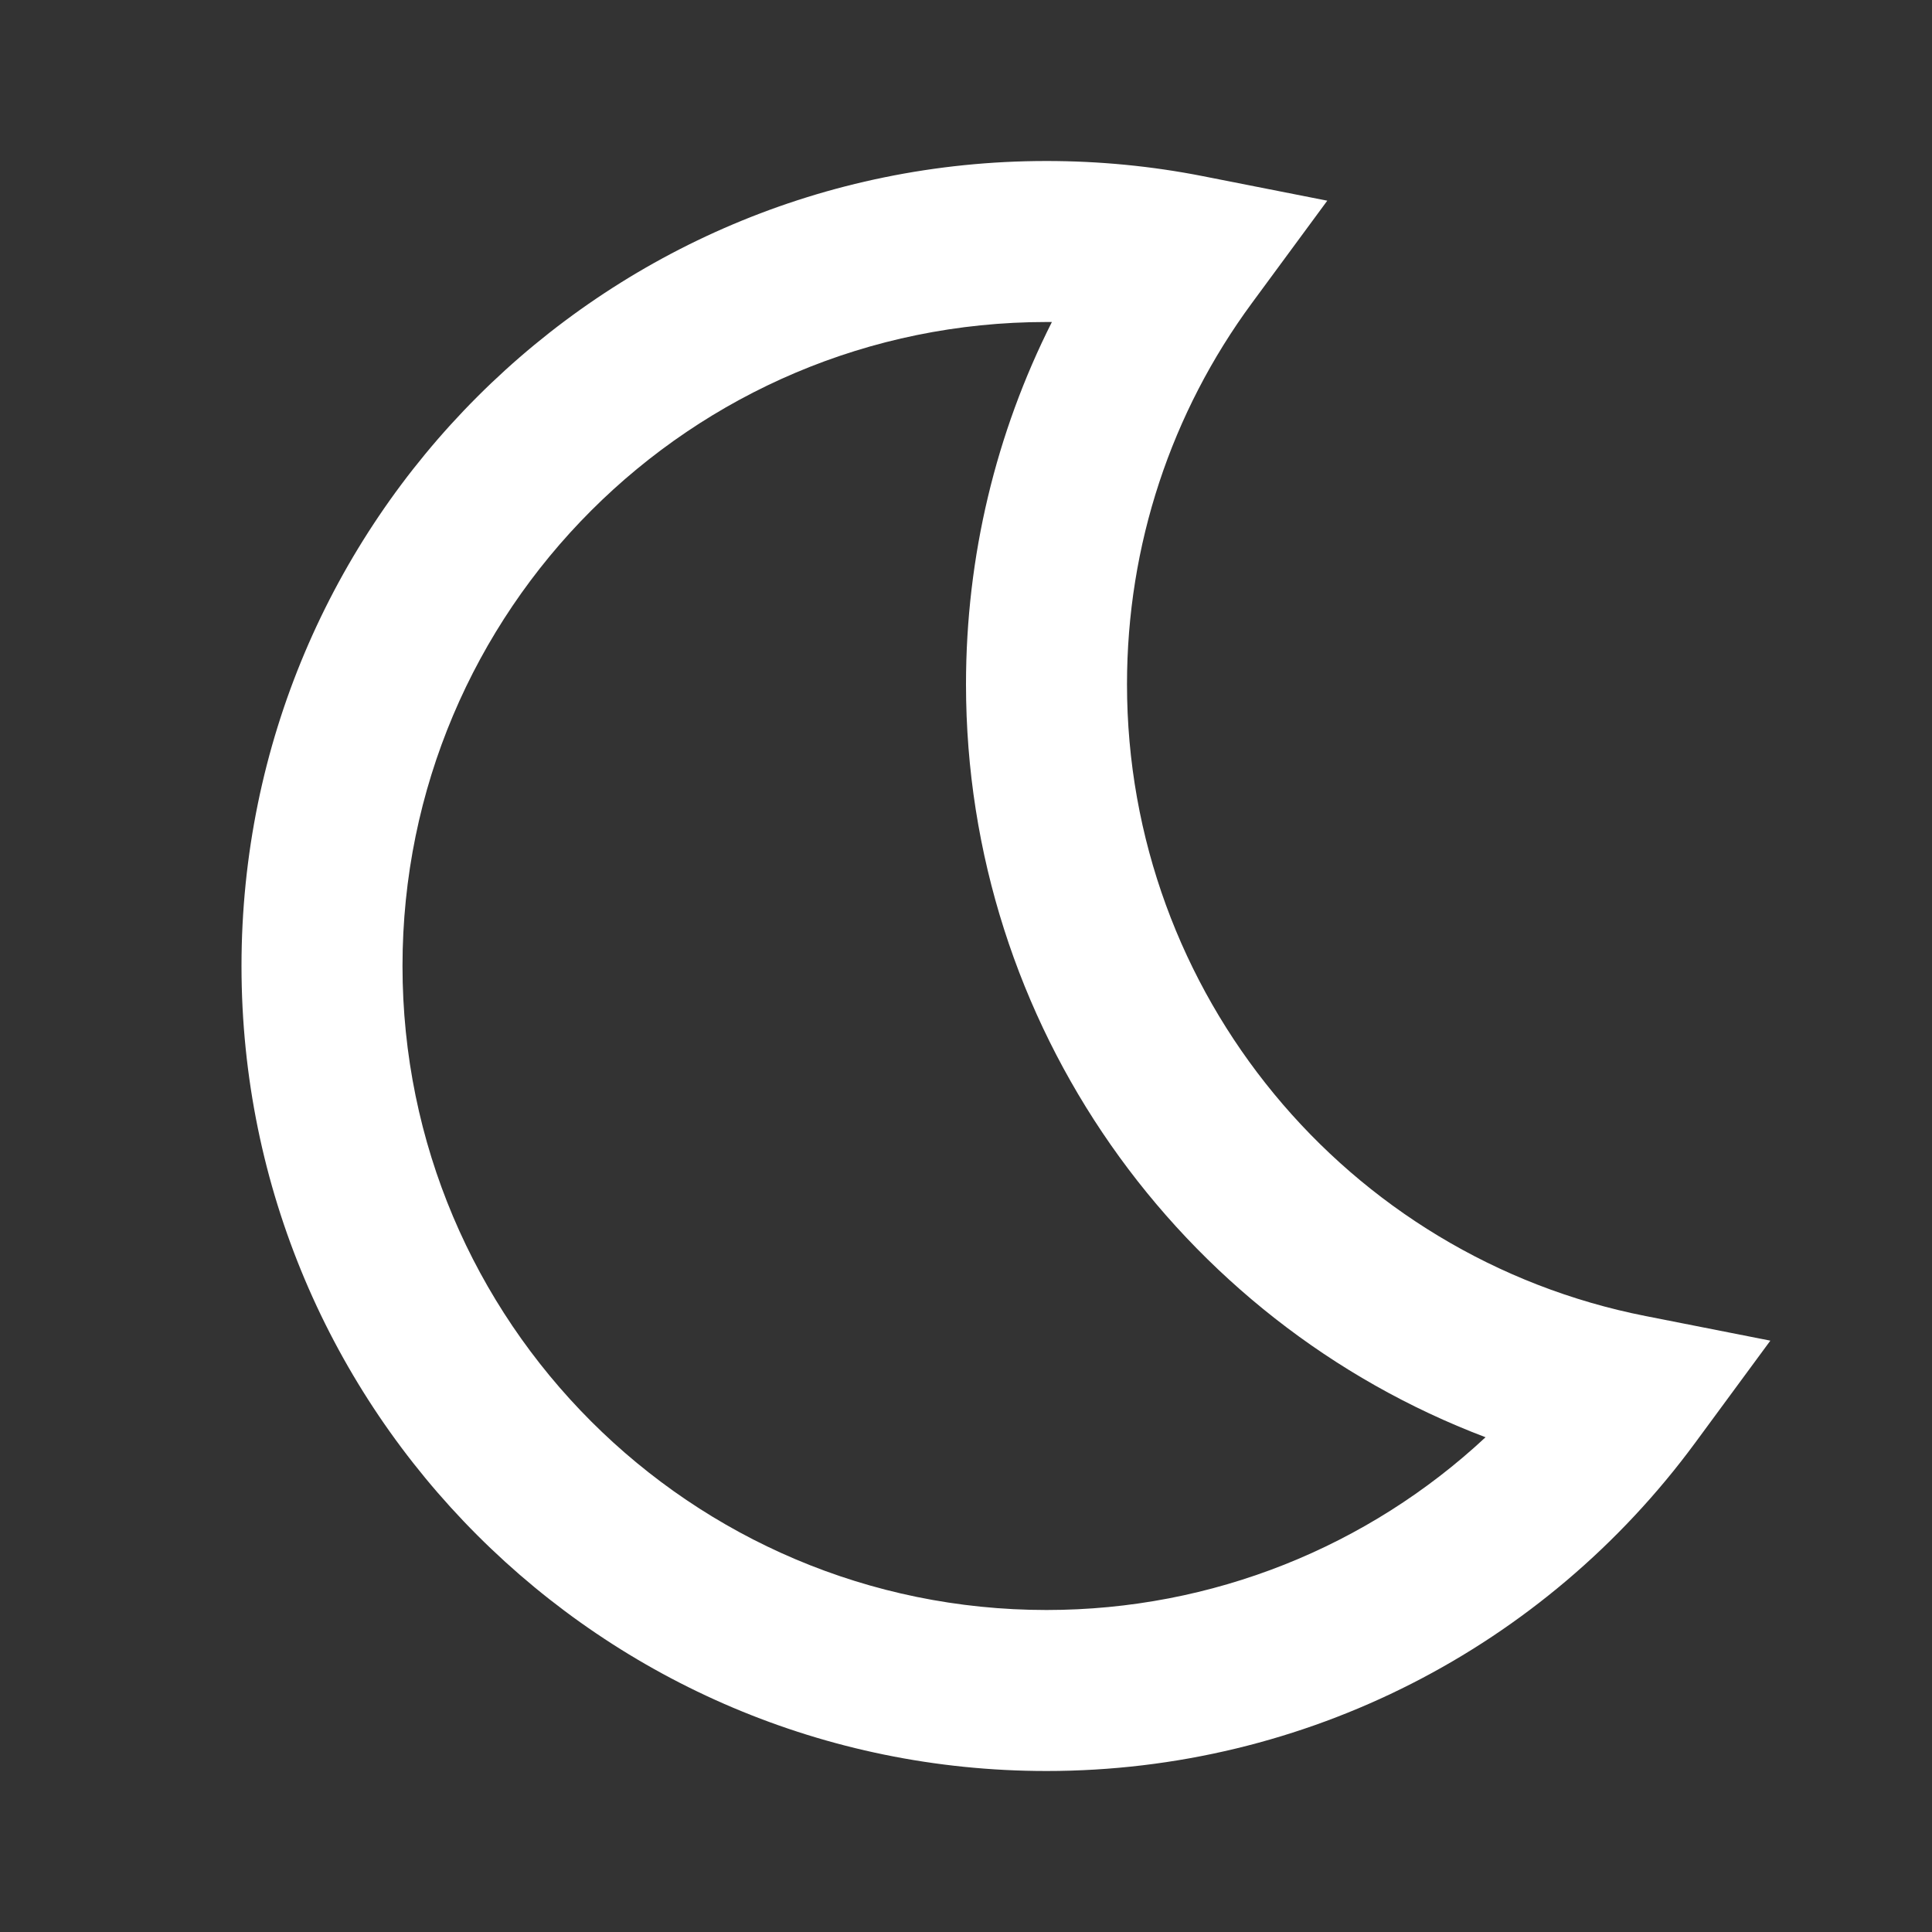 <svg class="icon-night" width="24" height="24" viewBox="0 0 24 24" fill="none" xmlns="http://www.w3.org/2000/svg"><rect x="0" y="0" width="24" height="24" fill="#333333" stroke="none"/><path fill="#fff" fill-rule="evenodd" clip-rule="evenodd" d="M14.941 2.188C14.306 2.063 13.657 2 13 2C7.477 2 3 6.477 3 12C3 17.523 7.477 22 13 22C16.22 22 19.185 20.467 21.058 17.923L21.992 16.654L20.445 16.349C16.725 15.617 14 12.339 14 8.5C14 6.77 14.549 5.126 15.553 3.763L16.488 2.493L14.941 2.188ZM5 12C5 7.582 8.582 4 13 4L13.067 4C12.372 5.378 12 6.912 12 8.5C12 12.728 14.643 16.41 18.454 17.854C16.996 19.213 15.064 20 13 20C8.582 20 5 16.418 5 12Z"></path></svg>

